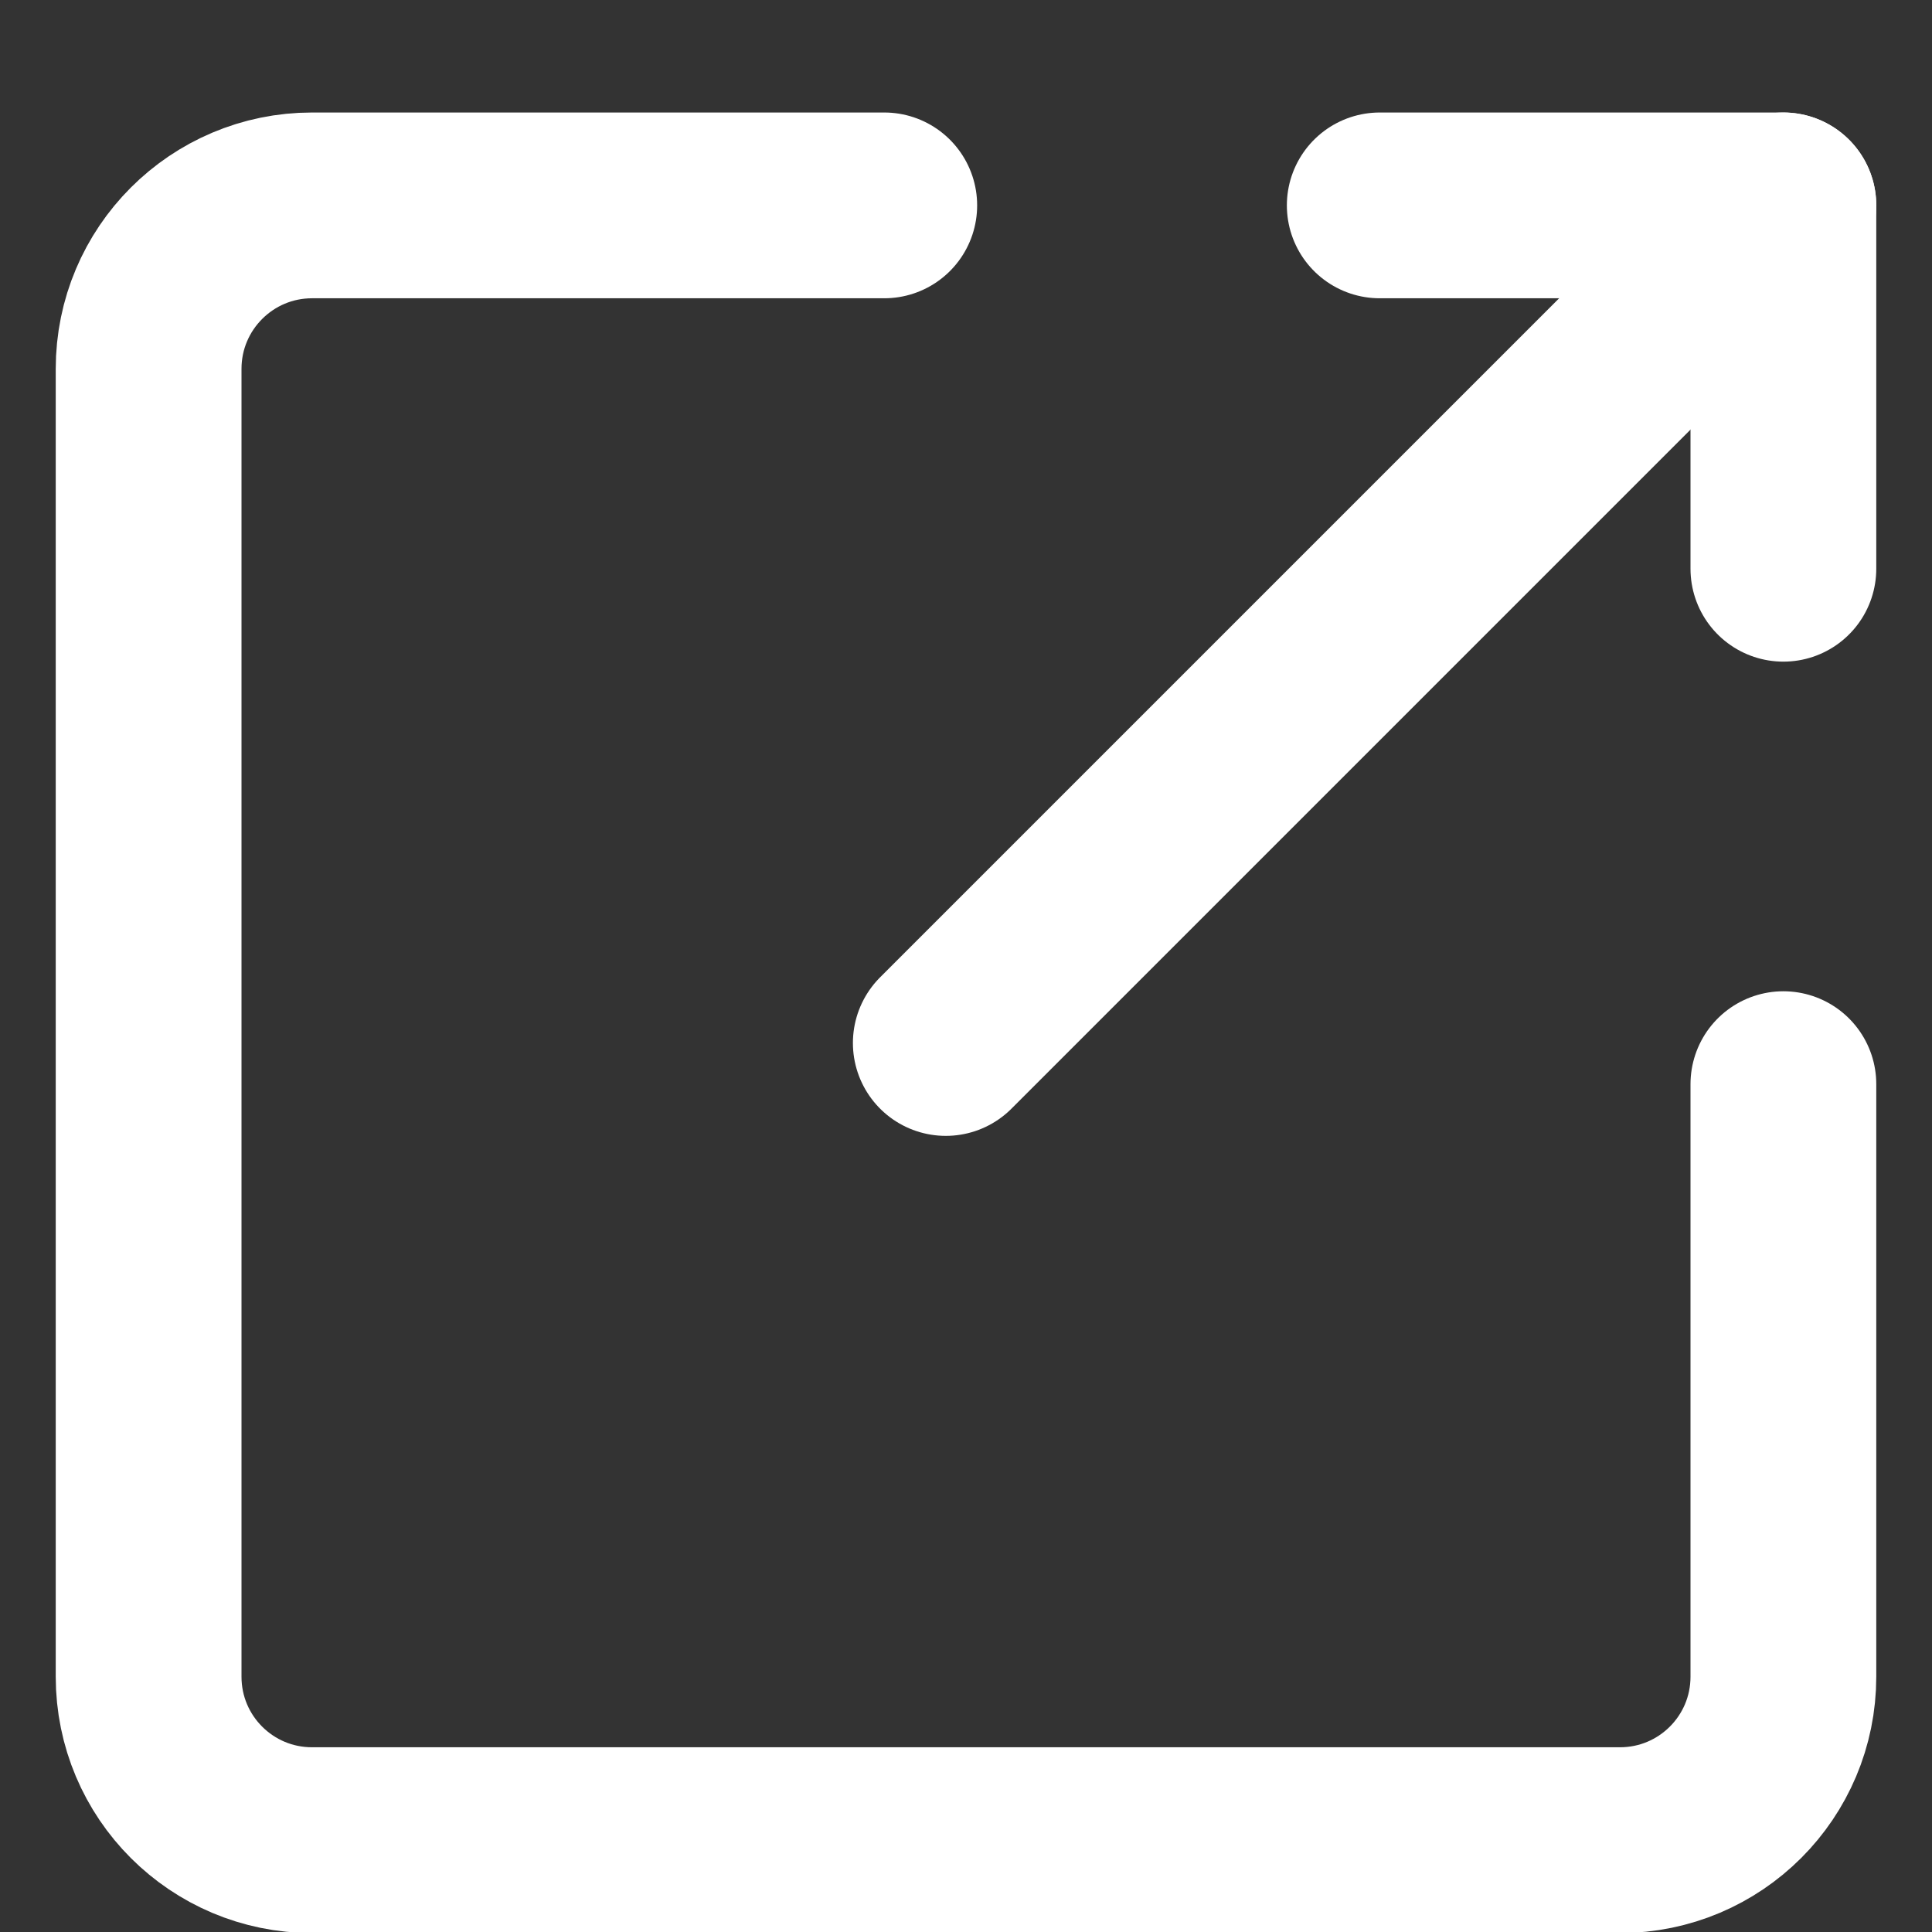 <svg xmlns="http://www.w3.org/2000/svg" width="13" height="13" viewBox="0 0 13 13" fill="none">
  <rect x="0" y="0" width="13" height="13" fill="#333333" stroke="none"/>
  <path d="M12 1.382L6.364 7.018" stroke="white" stroke-width="1.25" stroke-linecap="round" stroke-linejoin="round"/>
  <path d="M12 3.827V1.382H9.284" stroke="white" stroke-width="1.25" stroke-linecap="round" stroke-linejoin="round"/>
  <path d="M5.95 1.382H2.1C1.492 1.382 1 1.875 1 2.482V11.282C1 11.89 1.492 12.382 2.1 12.382H10.9C11.508 12.382 12 11.89 12 11.282V7.295" stroke="white" stroke-width="1.25" stroke-linecap="round" stroke-linejoin="round"/>
</svg>